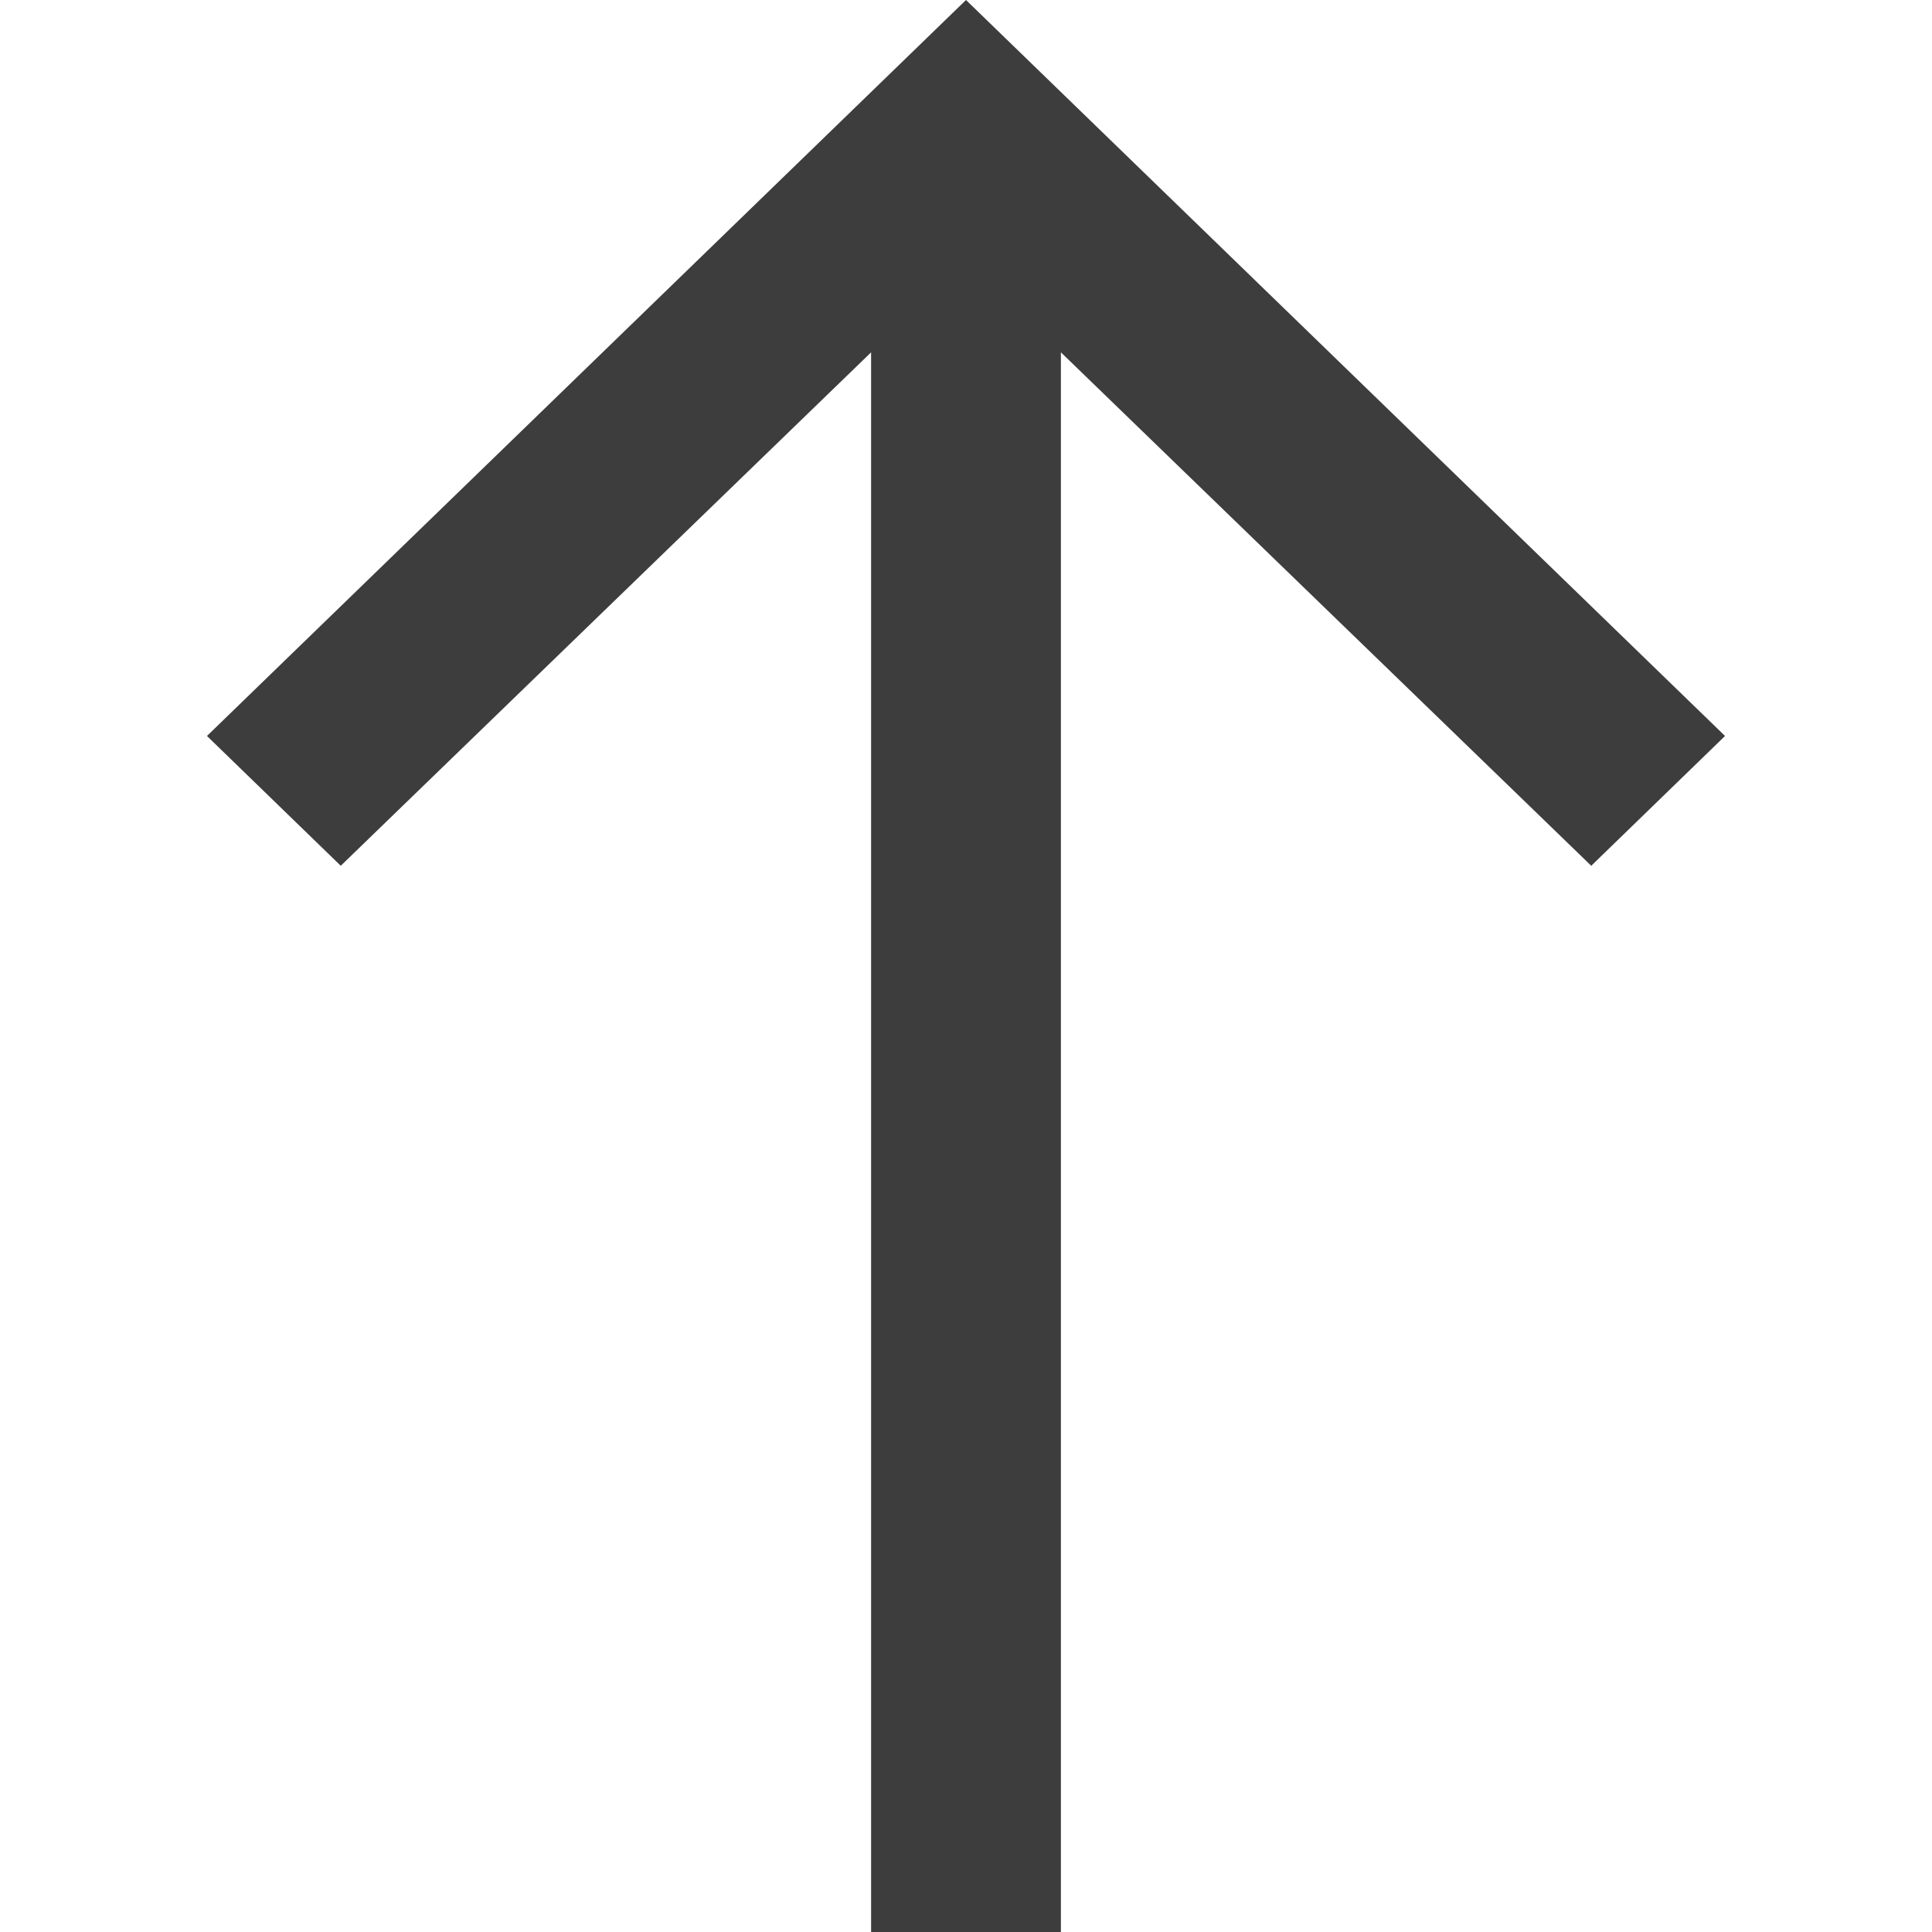 <svg width="16" height="16" viewBox="0 0 16 16" fill="none" xmlns="http://www.w3.org/2000/svg">
<path d="M1.714 6.095L2.822 7.17L7.214 2.918L7.214 16L8.786 16L8.786 2.918L13.178 7.17L14.286 6.095L8 -7.15256e-07L1.714 6.095Z" fill="#3D3D3D"/>
</svg>
